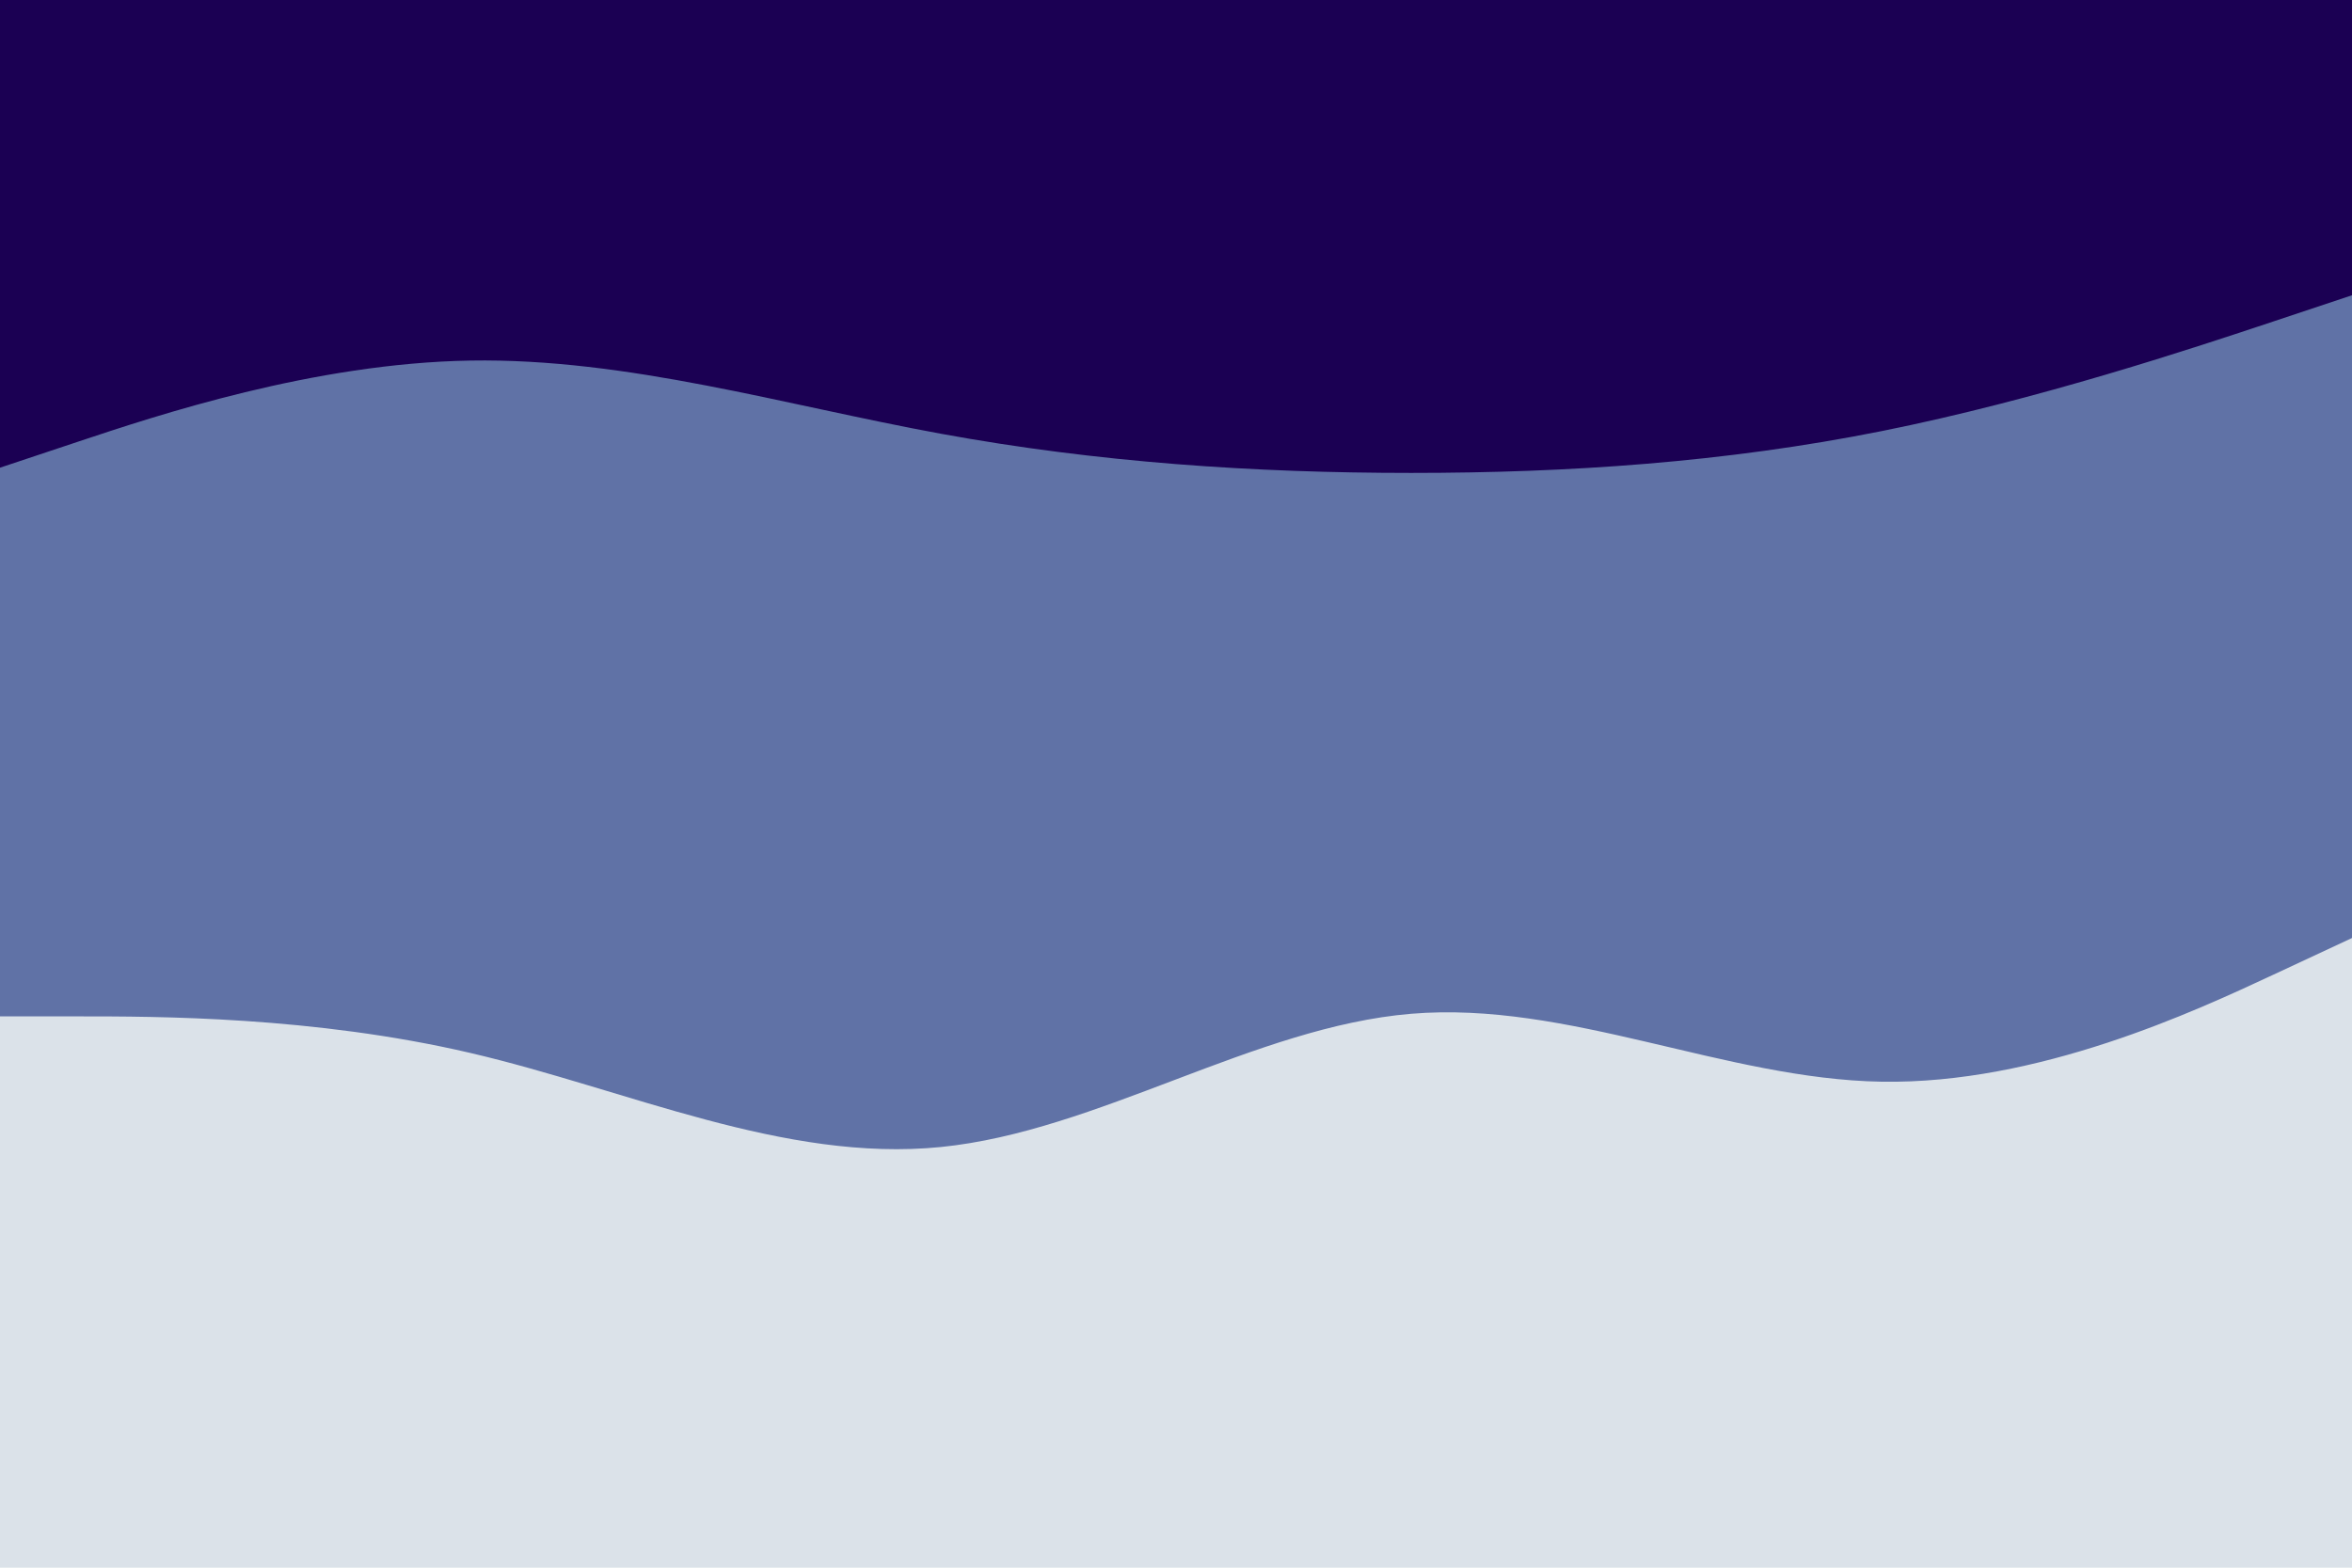 <svg id="visual" viewBox="0 0 900 600" width="100%" height="100%" preserveAspectRatio="none" xmlns="http://www.w3.org/2000/svg" xmlns:xlink="http://www.w3.org/1999/xlink" version="1.1"><path d="M0 181L30 171C60 161 120 141 180 140C240 139 300 157 360 168C420 179 480 183 540 183C600 183 660 179 720 167C780 155 840 135 870 125L900 115L900 0L870 0C840 0 780 0 720 0C660 0 600 0 540 0C480 0 420 0 360 0C300 0 240 0 180 0C120 0 60 0 30 0L0 0Z" fill="#1b0053"></path><path d="M0 391L30 391C60 391 120 391 180 405C240 419 300 447 360 441C420 435 480 395 540 390C600 385 660 415 720 416C780 417 840 389 870 375L900 361L900 113L870 123C840 133 780 153 720 165C660 177 600 181 540 181C480 181 420 177 360 166C300 155 240 137 180 138C120 139 60 159 30 169L0 179Z" fill="#6072a6"></path><path d="M0 601L30 601C60 601 120 601 180 601C240 601 300 601 360 601C420 601 480 601 540 601C600 601 660 601 720 601C780 601 840 601 870 601L900 601L900 359L870 373C840 387 780 415 720 414C660 413 600 383 540 388C480 393 420 433 360 439C300 445 240 417 180 403C120 389 60 389 30 389L0 389Z" fill="#dbe2e9"></path></svg>